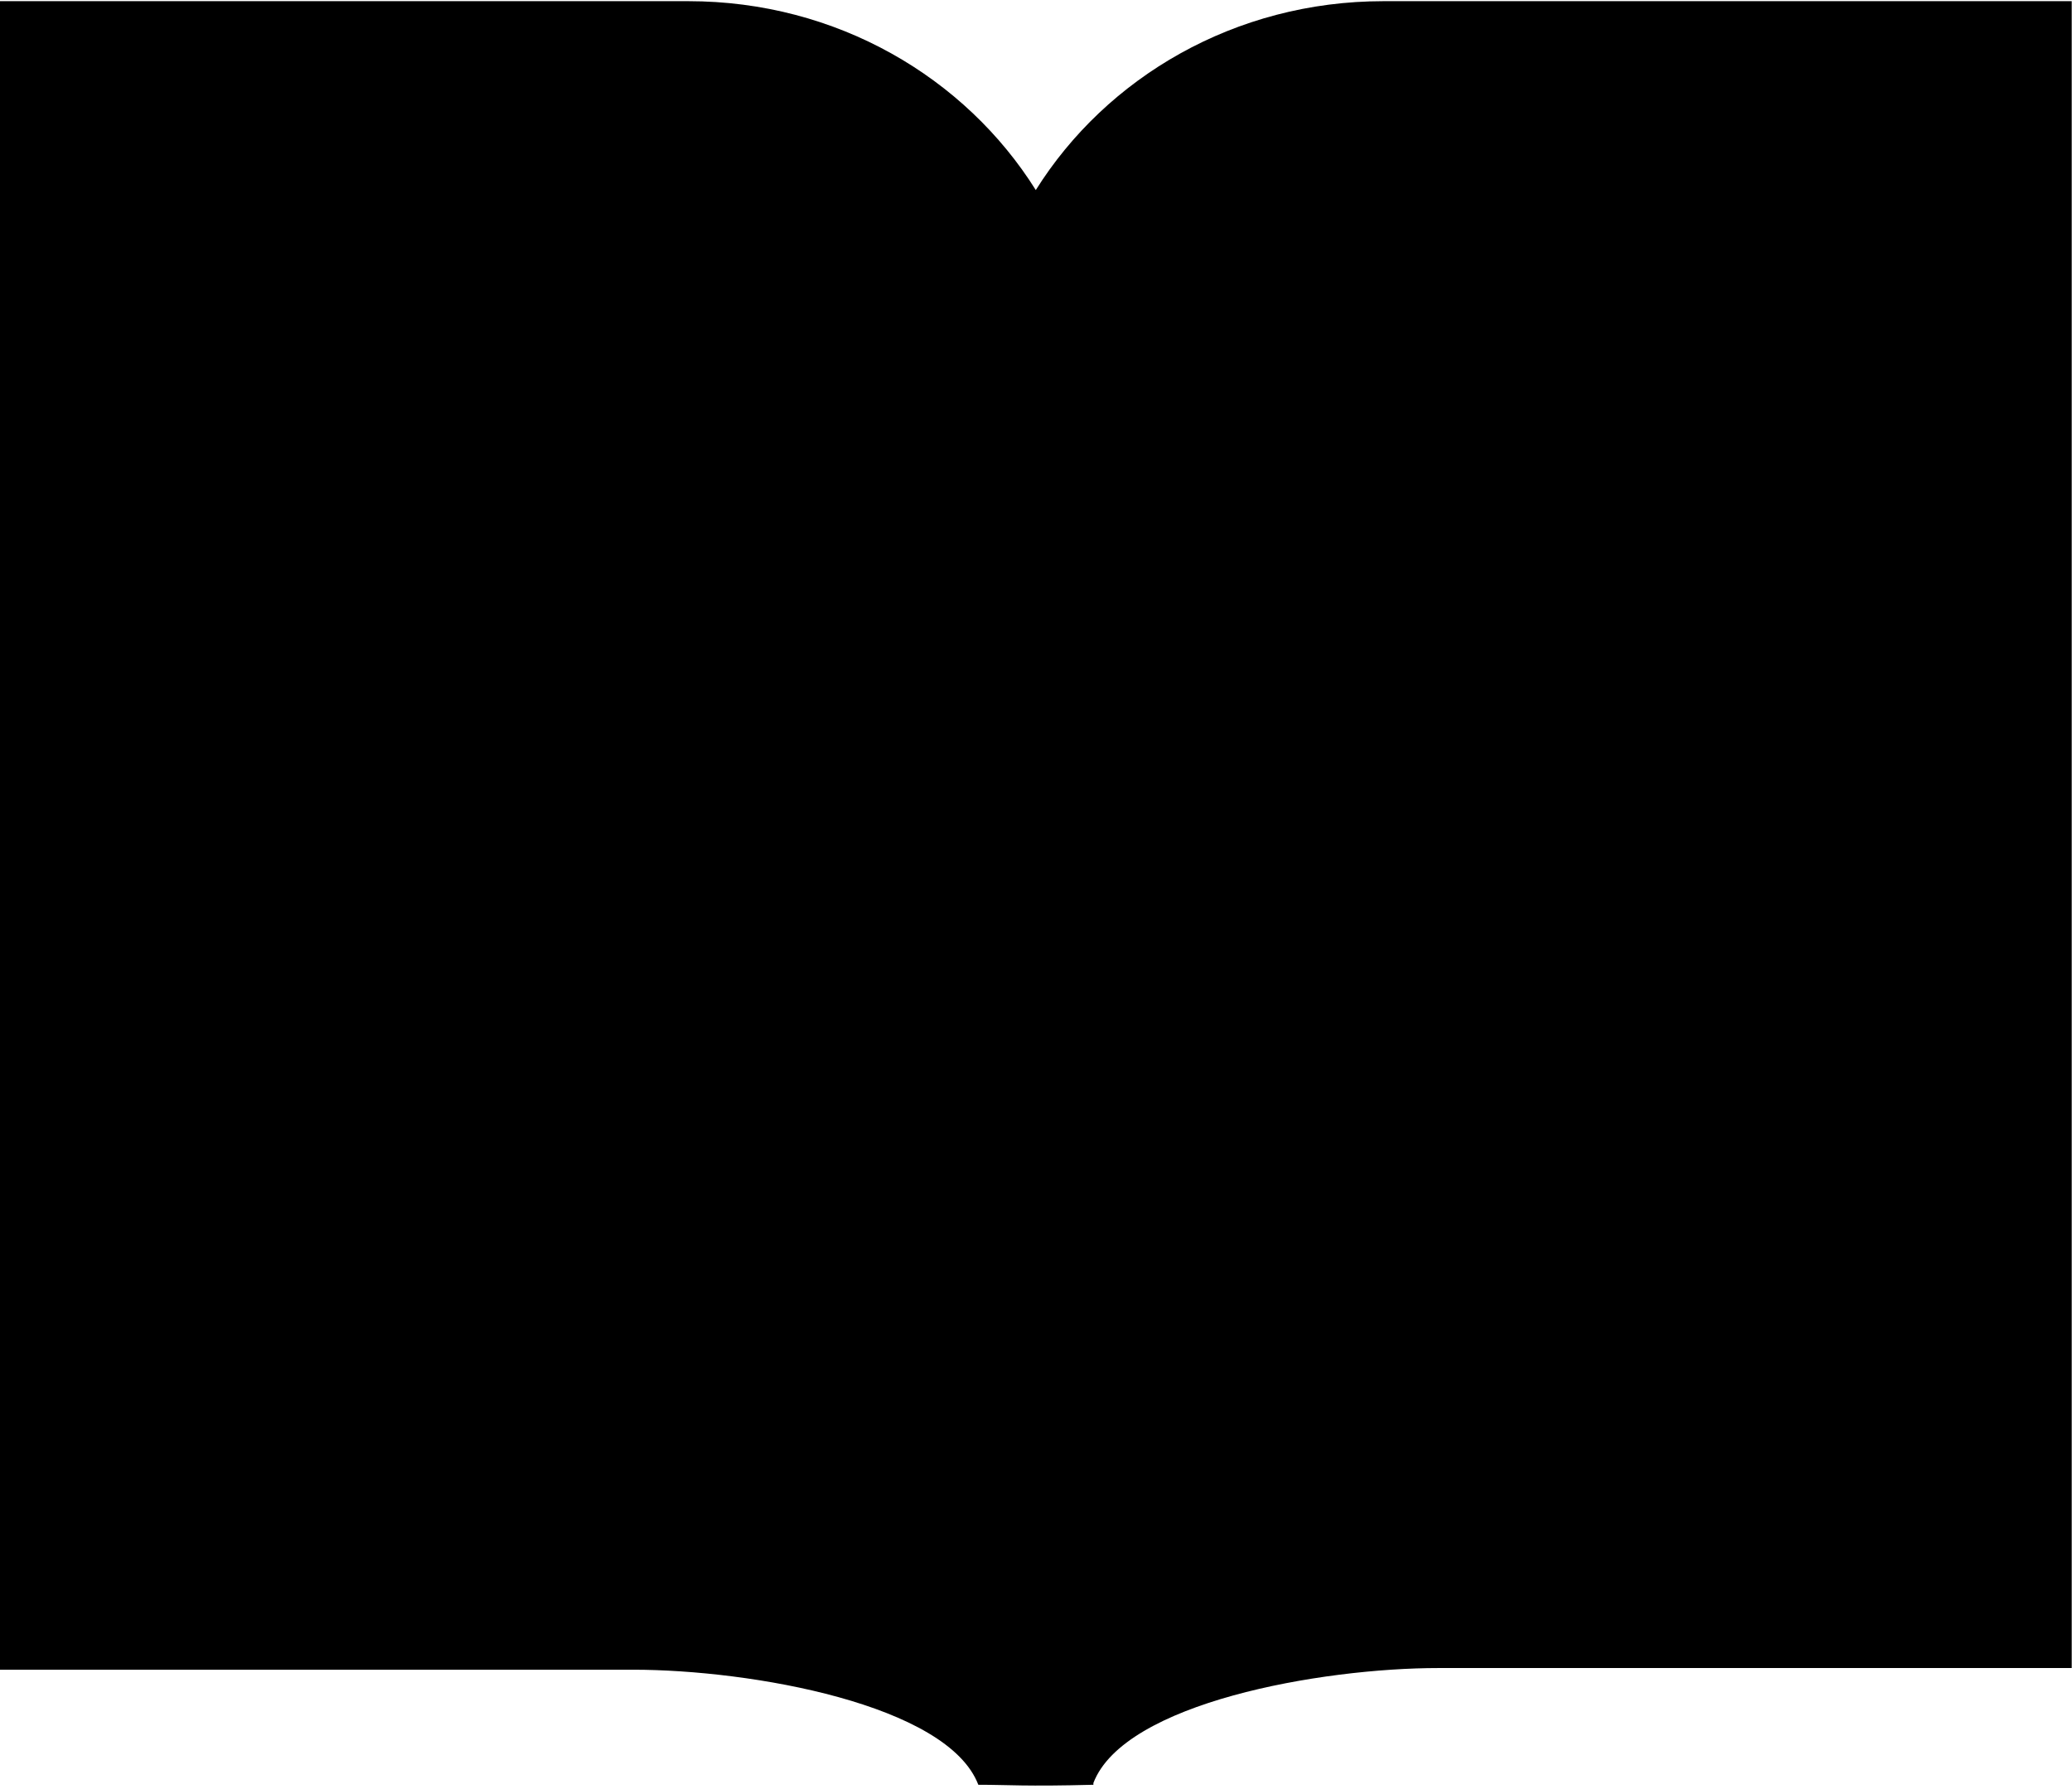 <svg xmlns="http://www.w3.org/2000/svg" width="231.64" height="200" class="icon" viewBox="0 0 1186 1024"><path d="M823.492 954.975c-67.518 0-180.078 19.89-197.636 65.811v1.02c-39.13 1.023-48.39 0-65.877 0-17.53-45.979-130.119-65.875-197.64-65.875H0V.67h393.965c85.014 0 158.538 43.682 198.917 108.143C633.267 44.354 706.83.671 791.881.671h393.954v954.304H823.492z"/><path d="M559.981 198.311c0-77.015-83.178-131.756-164.703-131.756H65.882v823.494H362.34c65.352-1.153 168.42.693 197.64 48.819V901.97c-1.252-45.589-.07-107.846 0-110.412V198.31zm559.97-131.828H790.555c-81.521 0-164.698 54.715-164.698 131.631V790.77c.071 2.537 1.254 64.794 0 110.284v36.86c29.216-48.062 132.283-49.937 197.637-48.756h296.459V66.483z"/></svg>